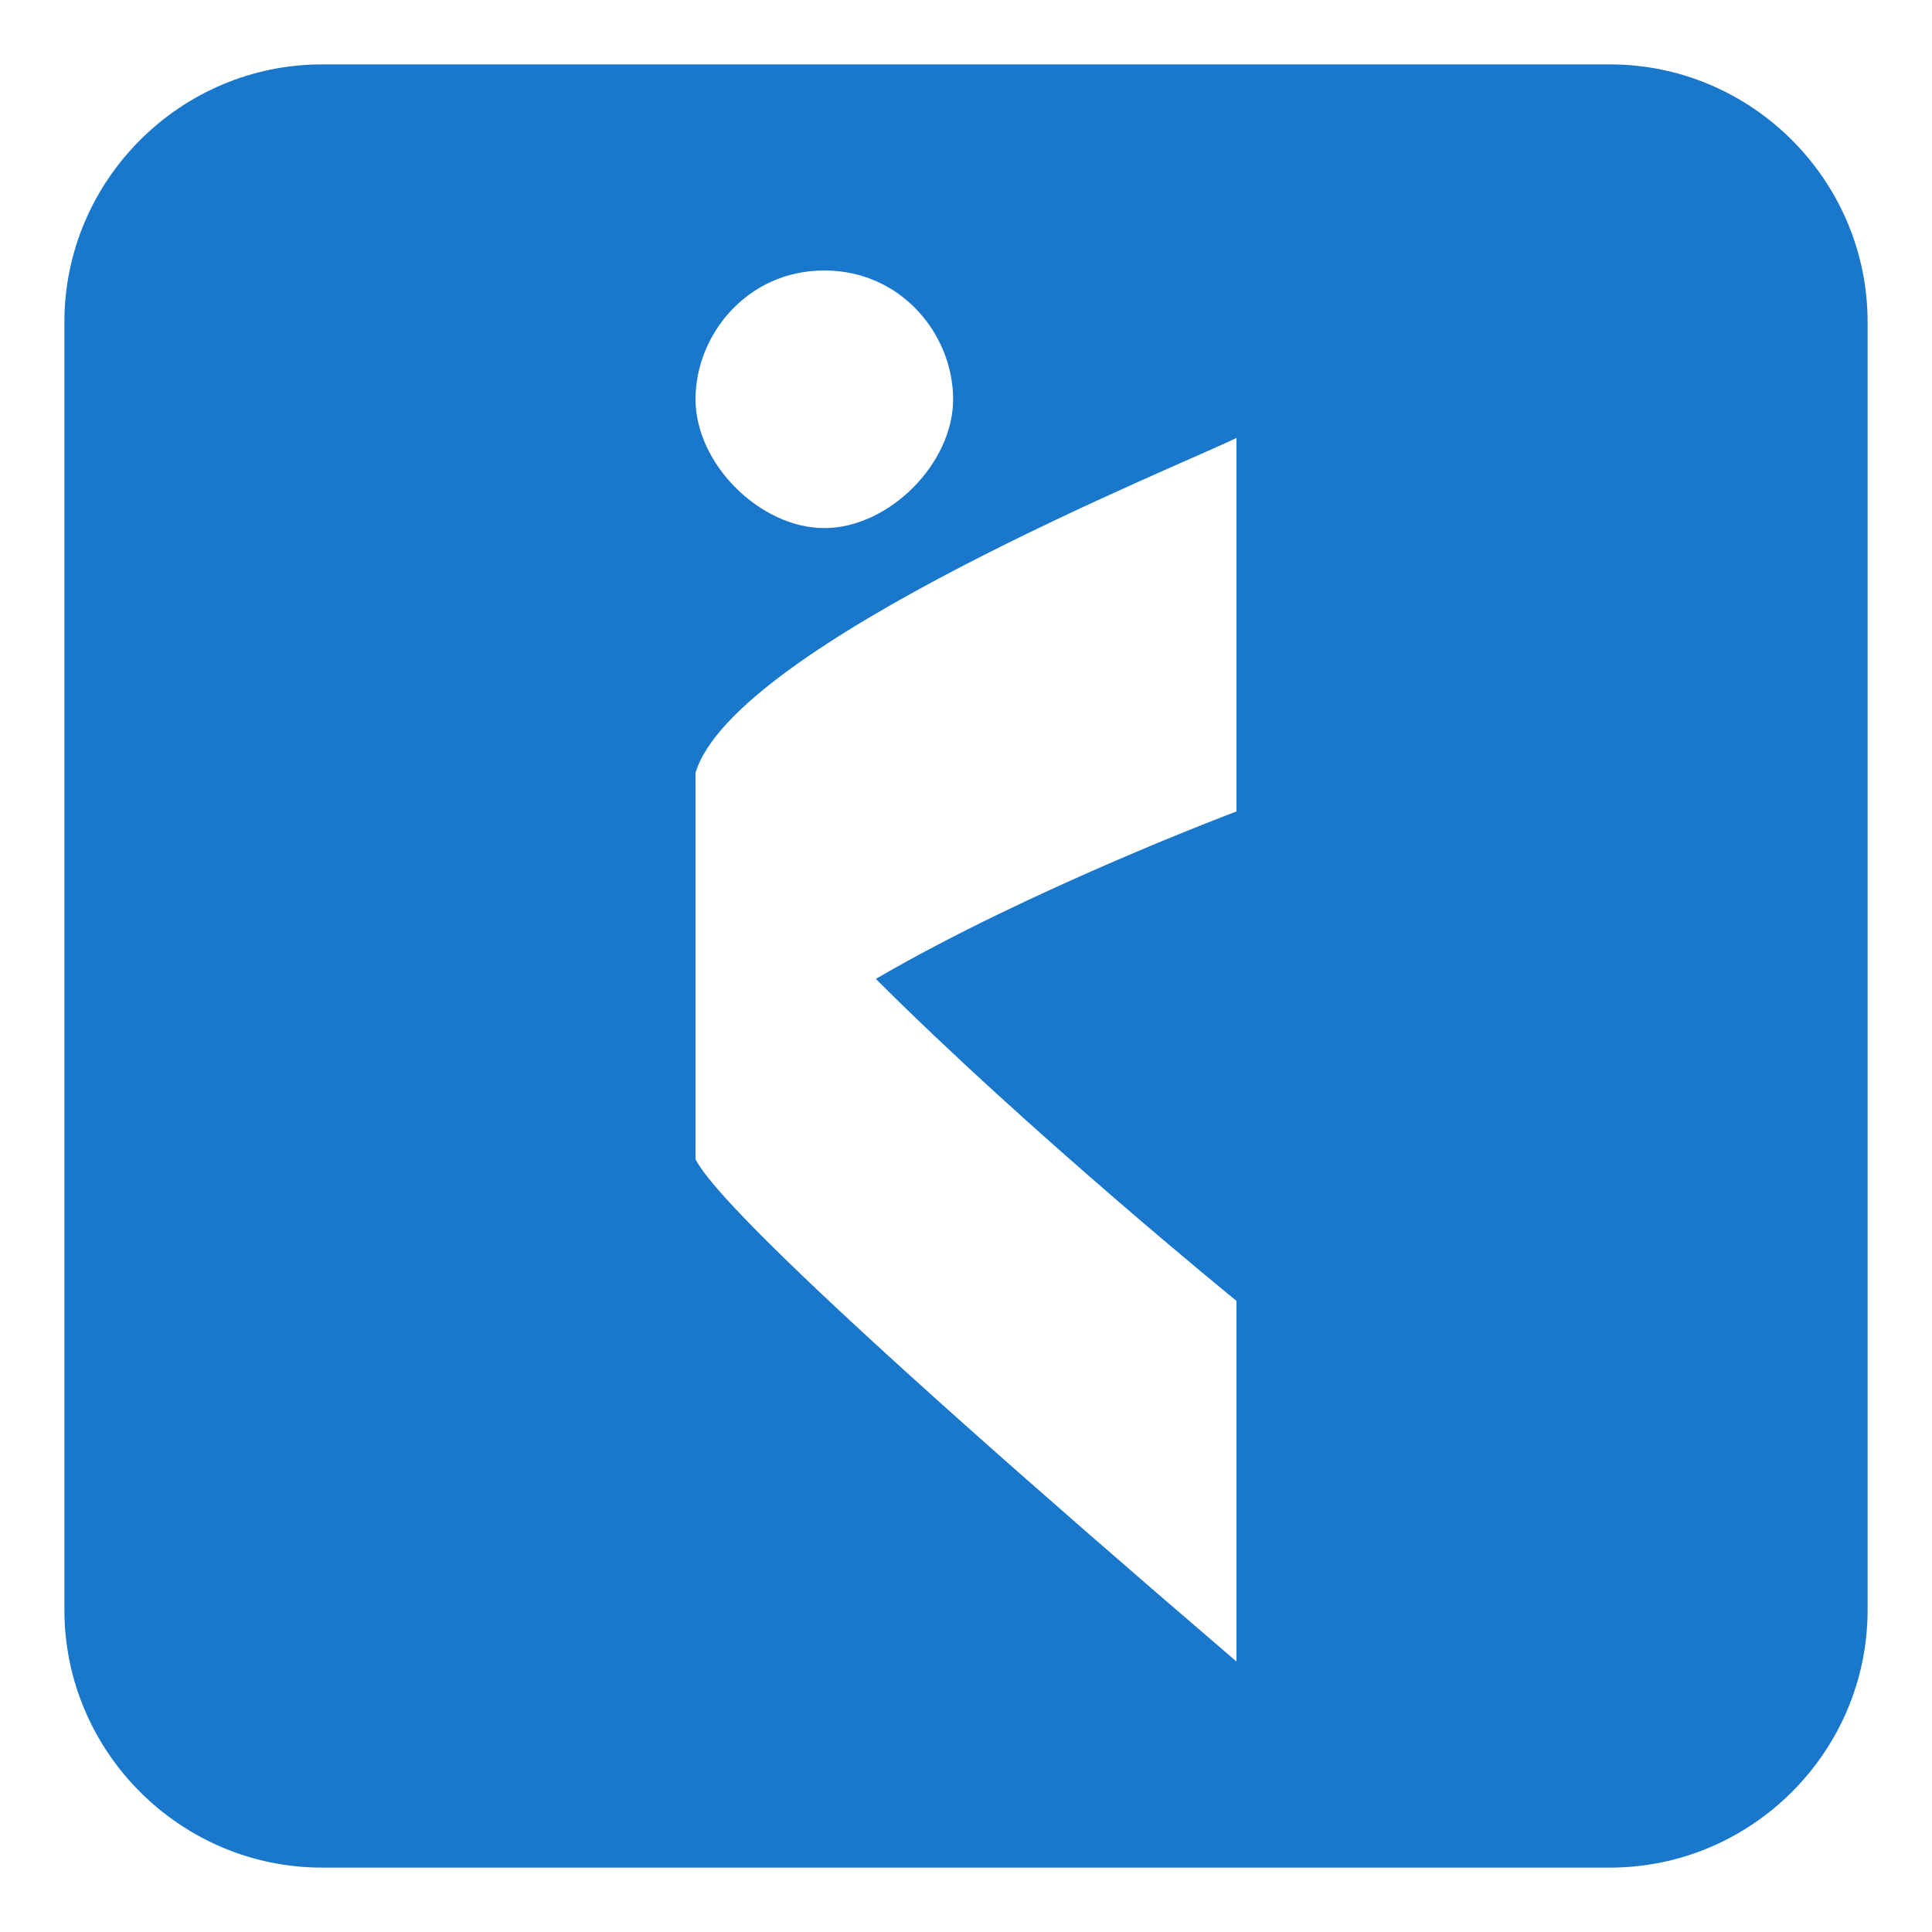<?xml version="1.0" encoding="utf-8"?>
<!-- Generator: Adobe Illustrator 23.0.5, SVG Export Plug-In . SVG Version: 6.00 Build 0)  -->
<svg version="1.1" id="Layer_1" xmlns="http://www.w3.org/2000/svg" xmlns:xlink="http://www.w3.org/1999/xlink" x="0px" y="0px"
	 viewBox="0 0 15 15" style="enable-background:new 0 0 15 15;" xml:space="preserve">
<style type="text/css">
	.st0{fill:#1977CC;}
</style>
<path class="st0" d="M12.5,0.5h-10c-1.1,0-2,0.9-2,2v10c0,1.1,0.9,2,2,2h10c1.1,0,2-0.9,2-2v-10C14.5,1.4,13.6,0.5,12.5,0.5z
	 M6.4,2.1c0.6,0,1,0.5,1,1s-0.5,1-1,1s-1-0.5-1-1S5.8,2.1,6.4,2.1z M9.6,4.1v0.4v0.7v0.4v0.7c0,0-1.6,0.6-2.8,1.3
	c1.2,1.2,2.8,2.5,2.8,2.5v0.7v2v0.1C6.1,9.9,5.5,9.2,5.4,9V8.9V8.3V8.2V7.8V7.1V6.7V6c0.3-1,3.8-2.4,4.2-2.6V4.1z"/>
</svg>

